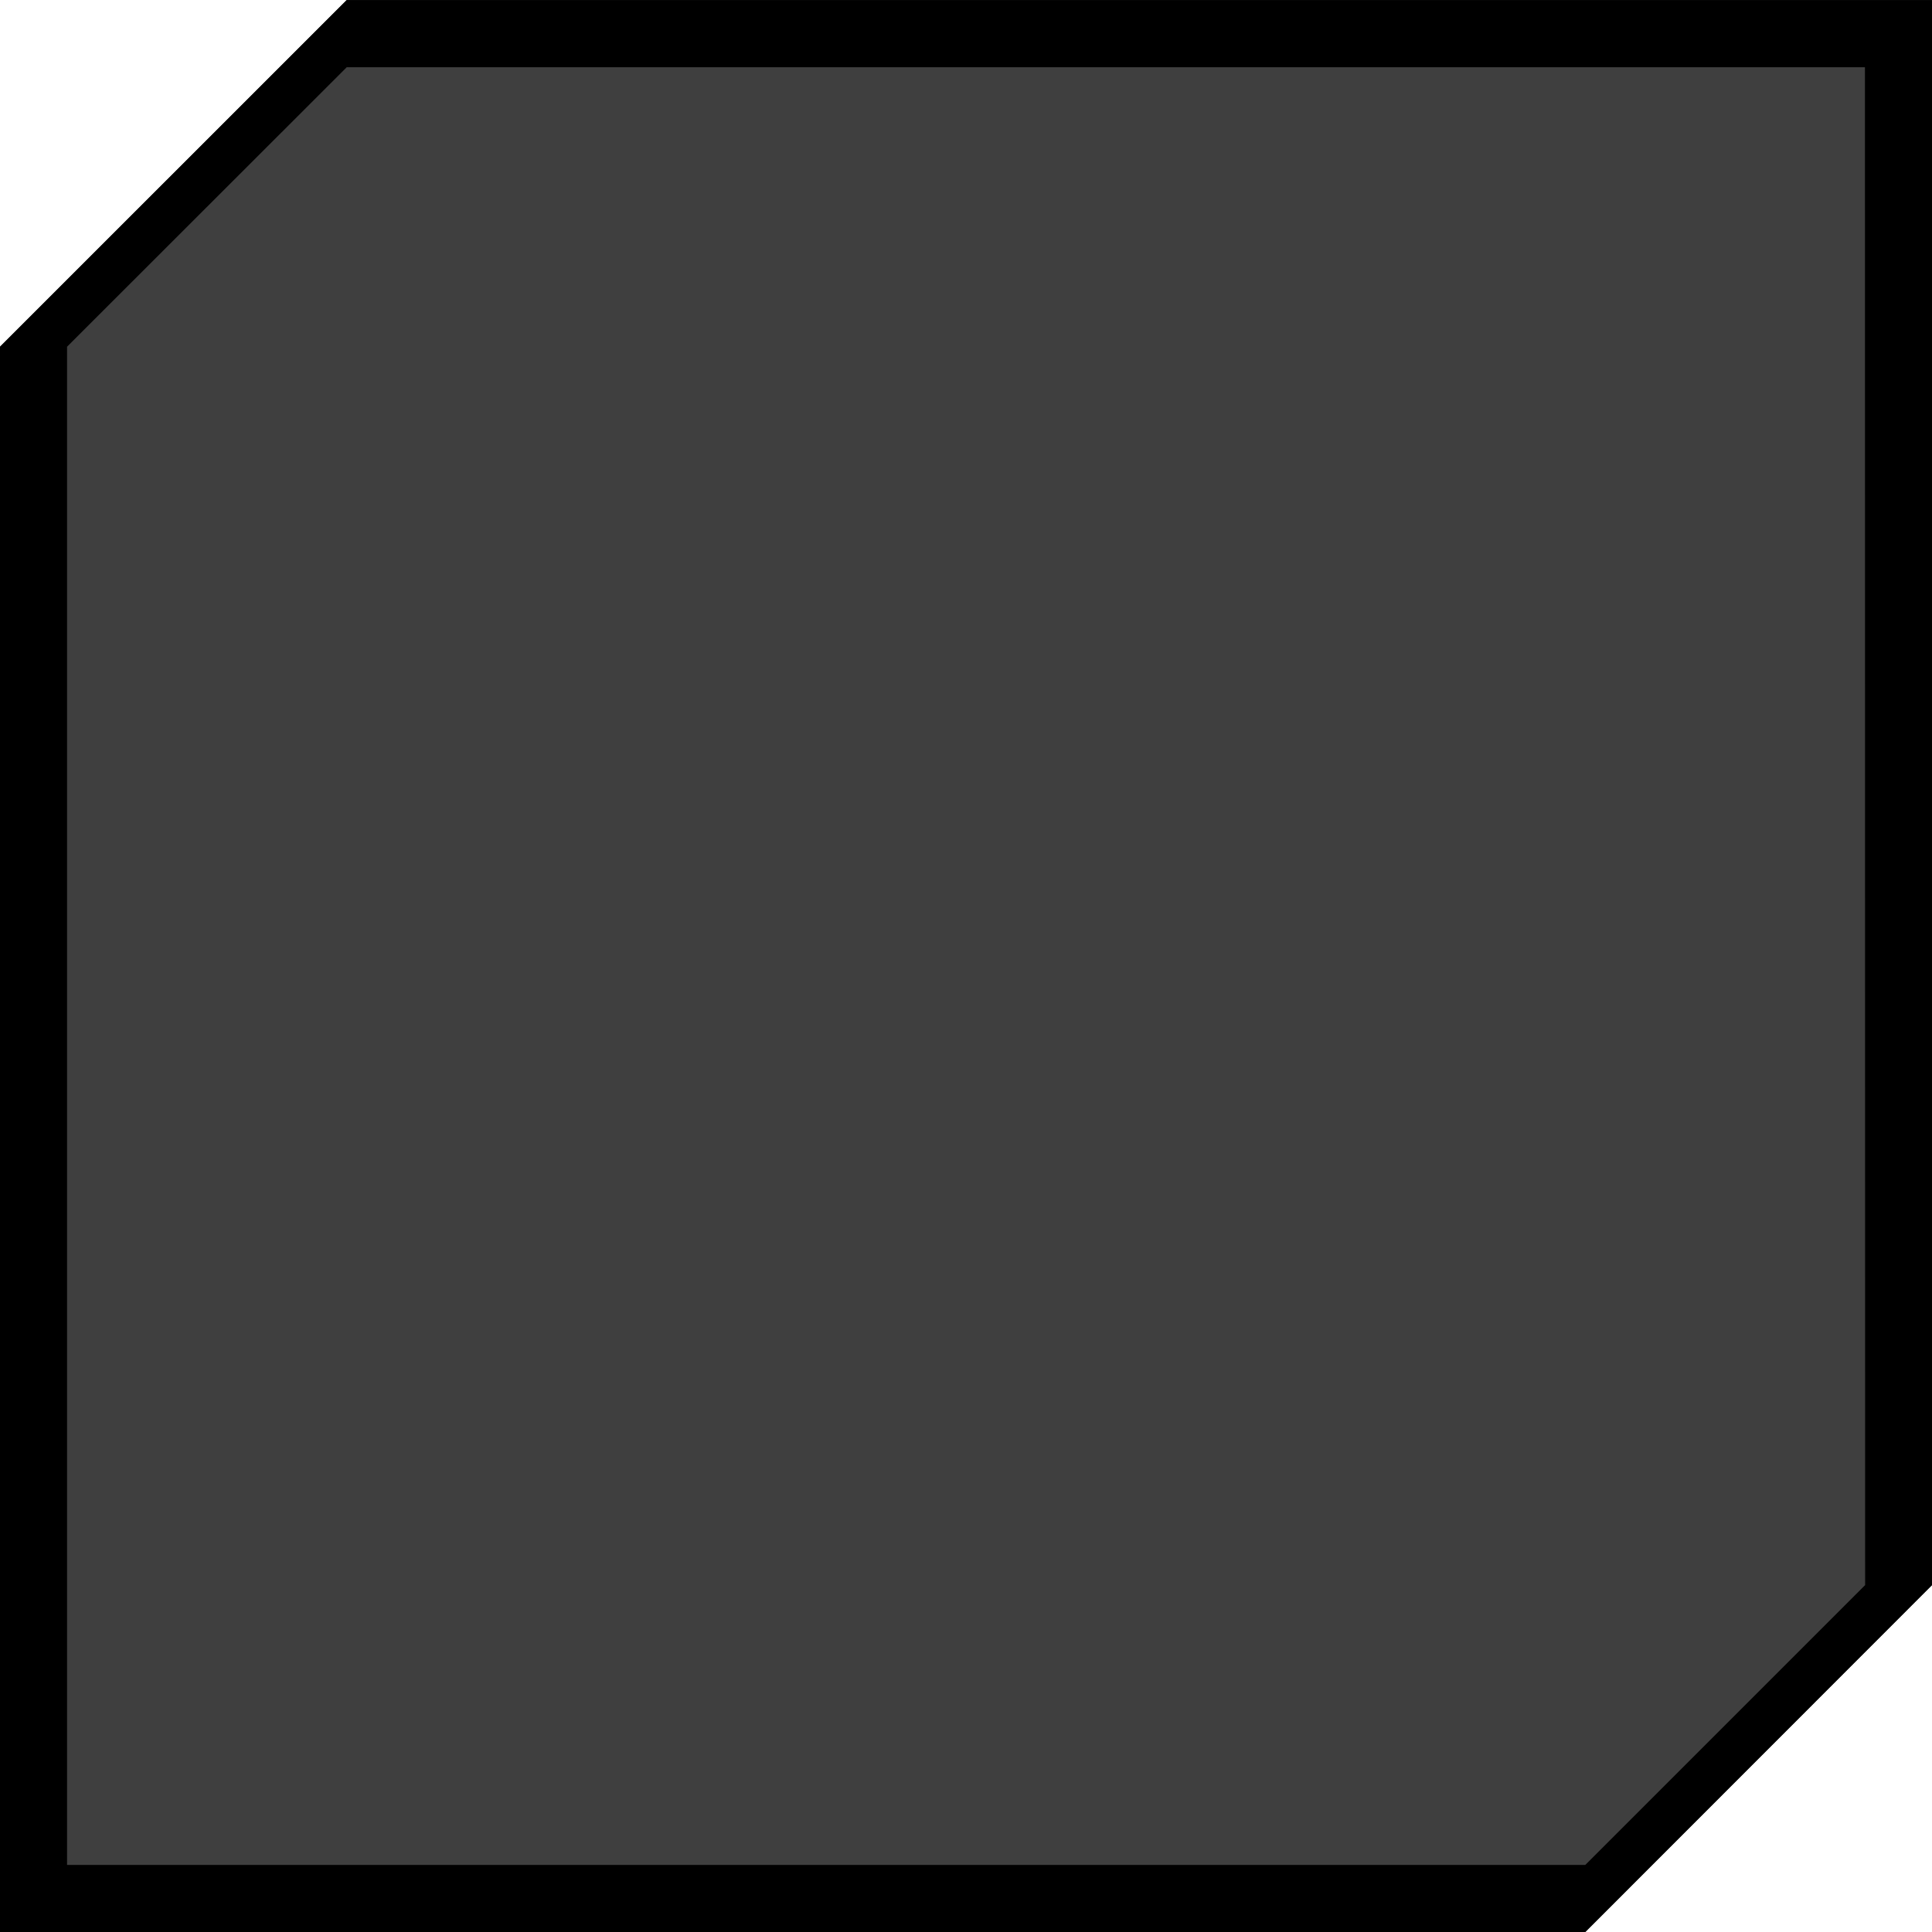 <?xml version="1.0" encoding="UTF-8" standalone="no"?>
<svg
   xmlns:dc="http://purl.org/dc/elements/1.1/"
   xmlns:cc="http://creativecommons.org/ns#"
   xmlns:rdf="http://www.w3.org/1999/02/22-rdf-syntax-ns#"
   xmlns:svg="http://www.w3.org/2000/svg"
   xmlns="http://www.w3.org/2000/svg"
   xmlns:sodipodi="http://sodipodi.sourceforge.net/DTD/sodipodi-0.dtd"
   xmlns:inkscape="http://www.inkscape.org/namespaces/inkscape"
   viewBox="0 0 9.997 9.997"
   height="37.785"
   width="37.785"
   version="1.1"
   id="svg14"
   sodipodi:docname="button-symbolic.svg"
   inkscape:version="1.0 (4035a4fb49, 2020-05-01)">
  <sodipodi:namedview
     inkscape:document-rotation="0"
     pagecolor="#ffffff"
     bordercolor="#666666"
     borderopacity="1"
     objecttolerance="10"
     gridtolerance="10"
     guidetolerance="10"
     inkscape:pageopacity="0"
     inkscape:pageshadow="2"
     inkscape:window-width="1829"
     inkscape:window-height="1407"
     id="namedview8"
     showgrid="false"
     inkscape:zoom="18.922788"
     inkscape:cx="18.892565"
     inkscape:cy="18.892565"
     inkscape:window-x="0"
     inkscape:window-y="0"
     inkscape:window-maximized="0"
     inkscape:current-layer="svg14" />
  <defs
     id="defs8" />
  <path
     id="path86"
     style="opacity:0.5;fill:currentColor"
     d="M 1.794,2.8938672e-4 0,1.794 v 8.203 h 8.203 l 1.794,-1.795 V 2.8938672e-4 Z"
     class="error" />
  <path
     class="warning"
     d="M 1.794,2.8938672e-4 0,1.794 v 8.203 h 8.203 l 1.794,-1.795 V 2.8938672e-4 Z"
     style="opacity:0.5;fill:currentColor"
     id="path142" />
  <path
     style="fill:currentColor"
     id="path2038-6"
     d="M 9.997,2.8938672e-4 H 1.794 L 0,1.794 v 8.203 h 8.203 l 1.794,-1.795 z M 9.651,8.202 l -1.448,1.448 H 0.347 V 1.794 L 1.794,0.348 h 7.856 z"
     class="success" />
</svg>
